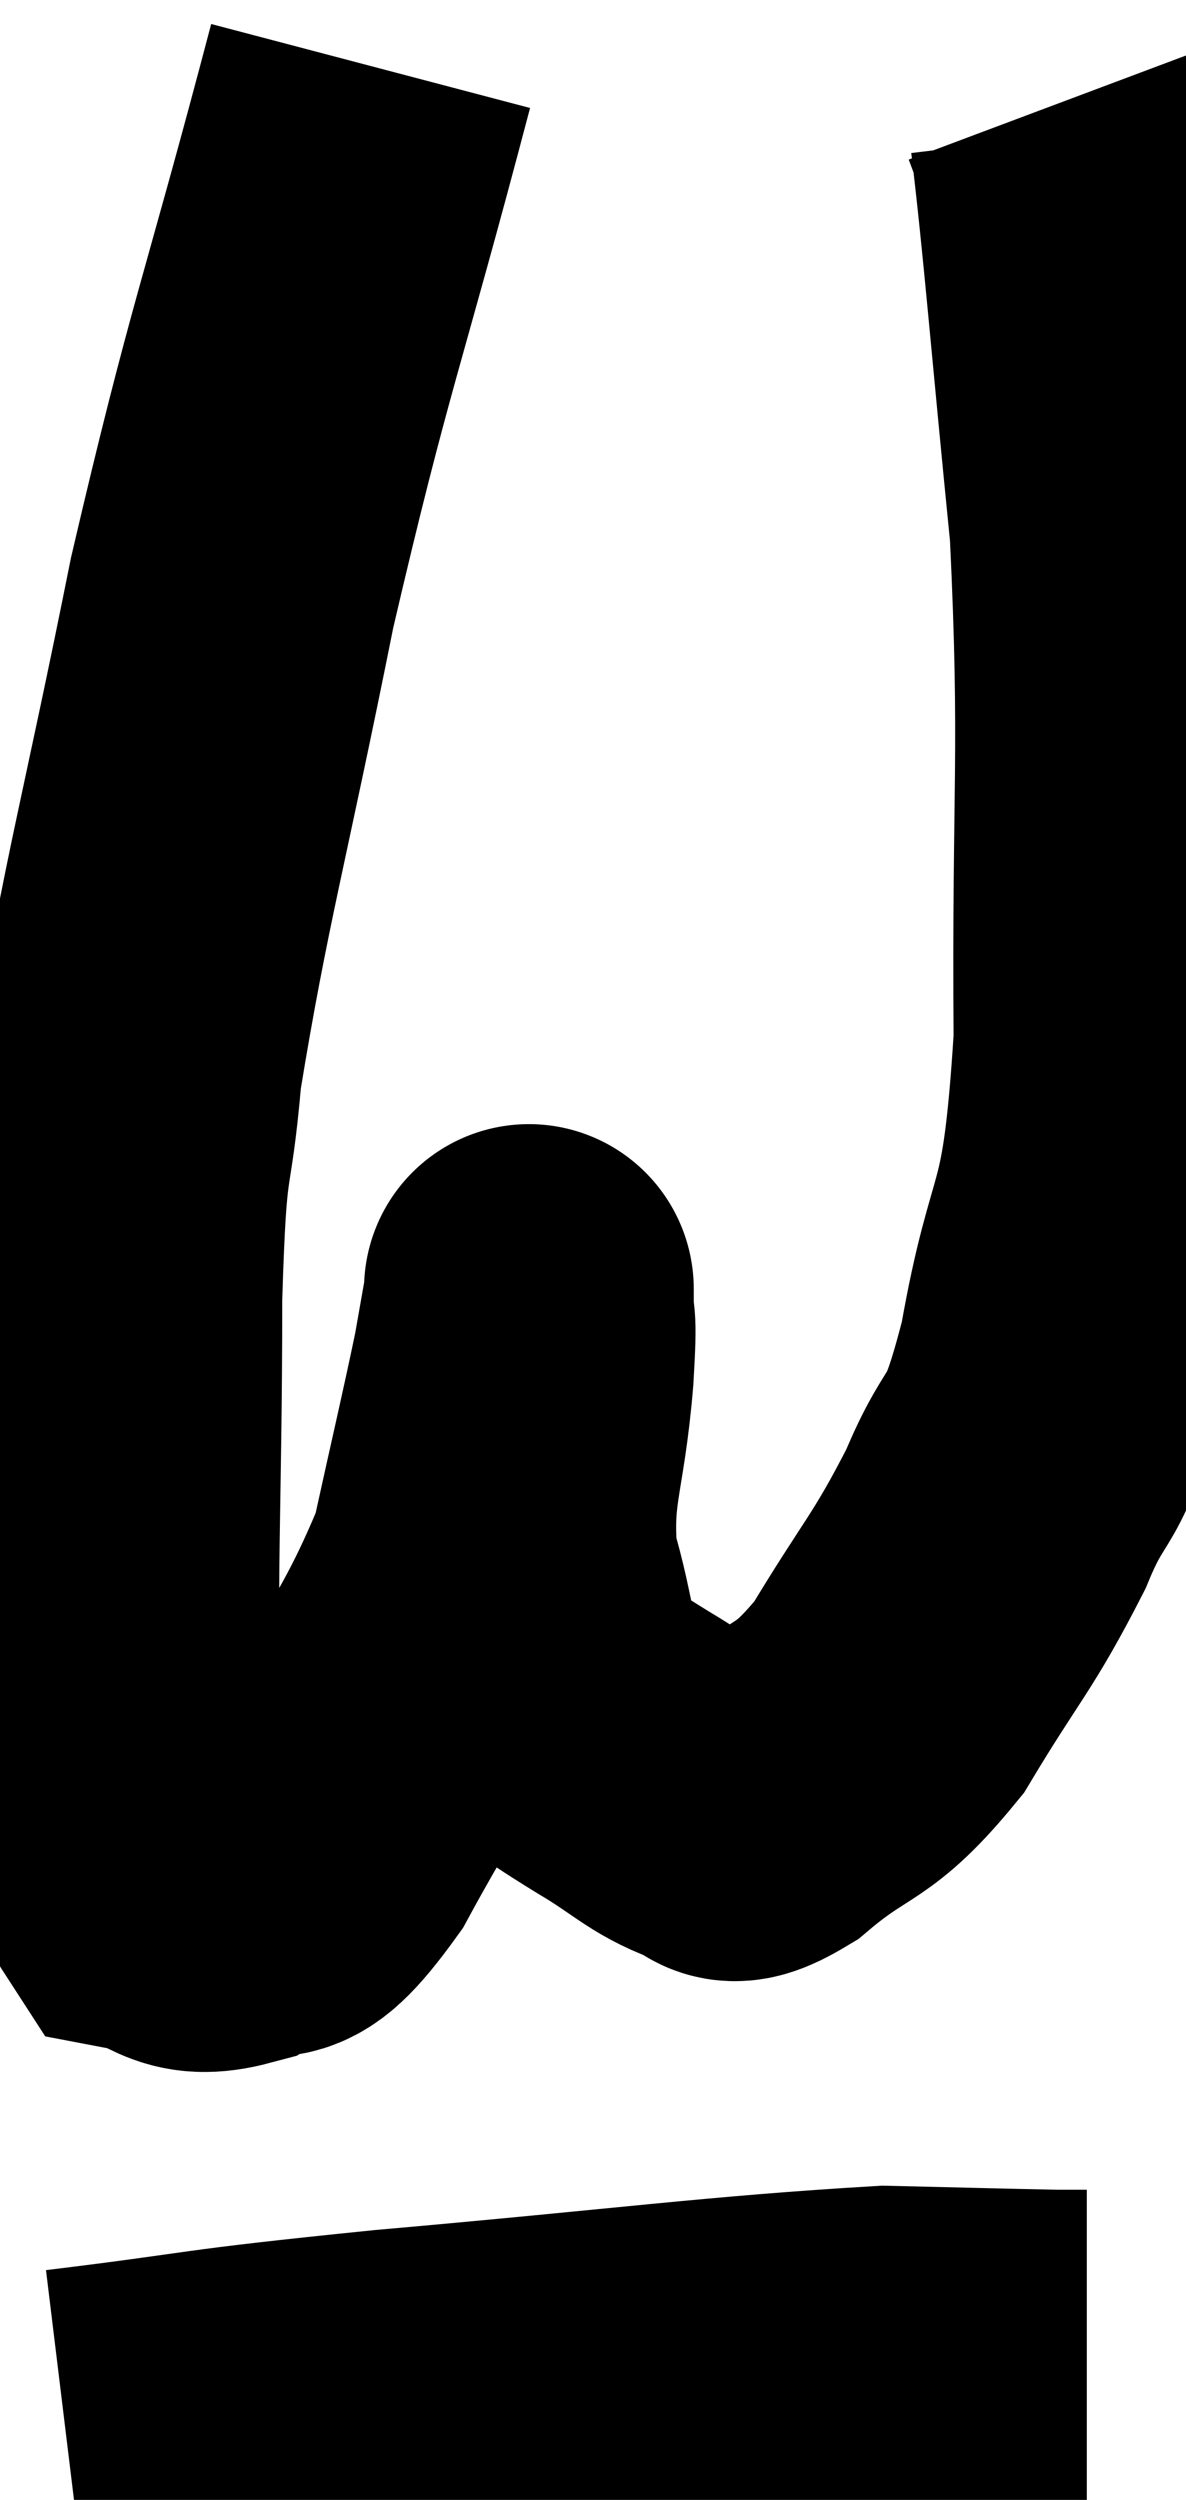 <svg xmlns="http://www.w3.org/2000/svg" viewBox="7.7 3.74 17.984 37.88" width="17.984" height="37.88"><path d="M 13.32 4.74 C 12.27 8.73, 12.105 8.925, 11.22 12.72 C 10.5 16.32, 10.215 17.25, 9.78 19.92 C 9.63 21.66, 9.555 20.88, 9.48 23.4 C 9.48 26.7, 9.375 27.765, 9.48 30 C 9.69 31.17, 9.48 31.695, 9.9 32.34 C 10.53 32.46, 10.485 32.76, 11.16 32.58 C 11.88 32.1, 11.67 32.91, 12.6 31.62 C 13.74 29.52, 14.145 29.22, 14.88 27.42 C 15.21 25.92, 15.33 25.425, 15.54 24.42 C 15.63 23.91, 15.675 23.655, 15.72 23.4 C 15.72 23.4, 15.72 23.115, 15.72 23.4 C 15.72 23.97, 15.78 23.52, 15.72 24.54 C 15.6 26.01, 15.375 26.205, 15.48 27.48 C 15.81 28.56, 15.72 28.935, 16.14 29.64 C 16.65 29.97, 16.575 29.94, 17.16 30.3 C 17.82 30.69, 17.955 30.885, 18.48 31.08 C 18.87 31.08, 18.585 31.485, 19.26 31.08 C 20.22 30.27, 20.295 30.54, 21.18 29.46 C 21.99 28.11, 22.14 28.05, 22.8 26.76 C 23.31 25.53, 23.355 26.115, 23.82 24.3 C 24.24 21.9, 24.465 22.635, 24.66 19.5 C 24.63 15.63, 24.765 15.195, 24.6 11.76 C 24.3 8.76, 24.195 7.38, 24 5.76 C 23.91 5.52, 23.865 5.4, 23.82 5.28 L 23.82 5.28" fill="none" stroke="black" stroke-width="5"></path><path d="M 8.7 40.62 C 11.16 40.32, 10.515 40.335, 13.62 40.02 C 17.37 39.69, 18.6 39.51, 21.12 39.36 C 22.41 39.39, 22.935 39.405, 23.7 39.42 L 24.18 39.42" fill="none" stroke="black" stroke-width="5"></path></svg>